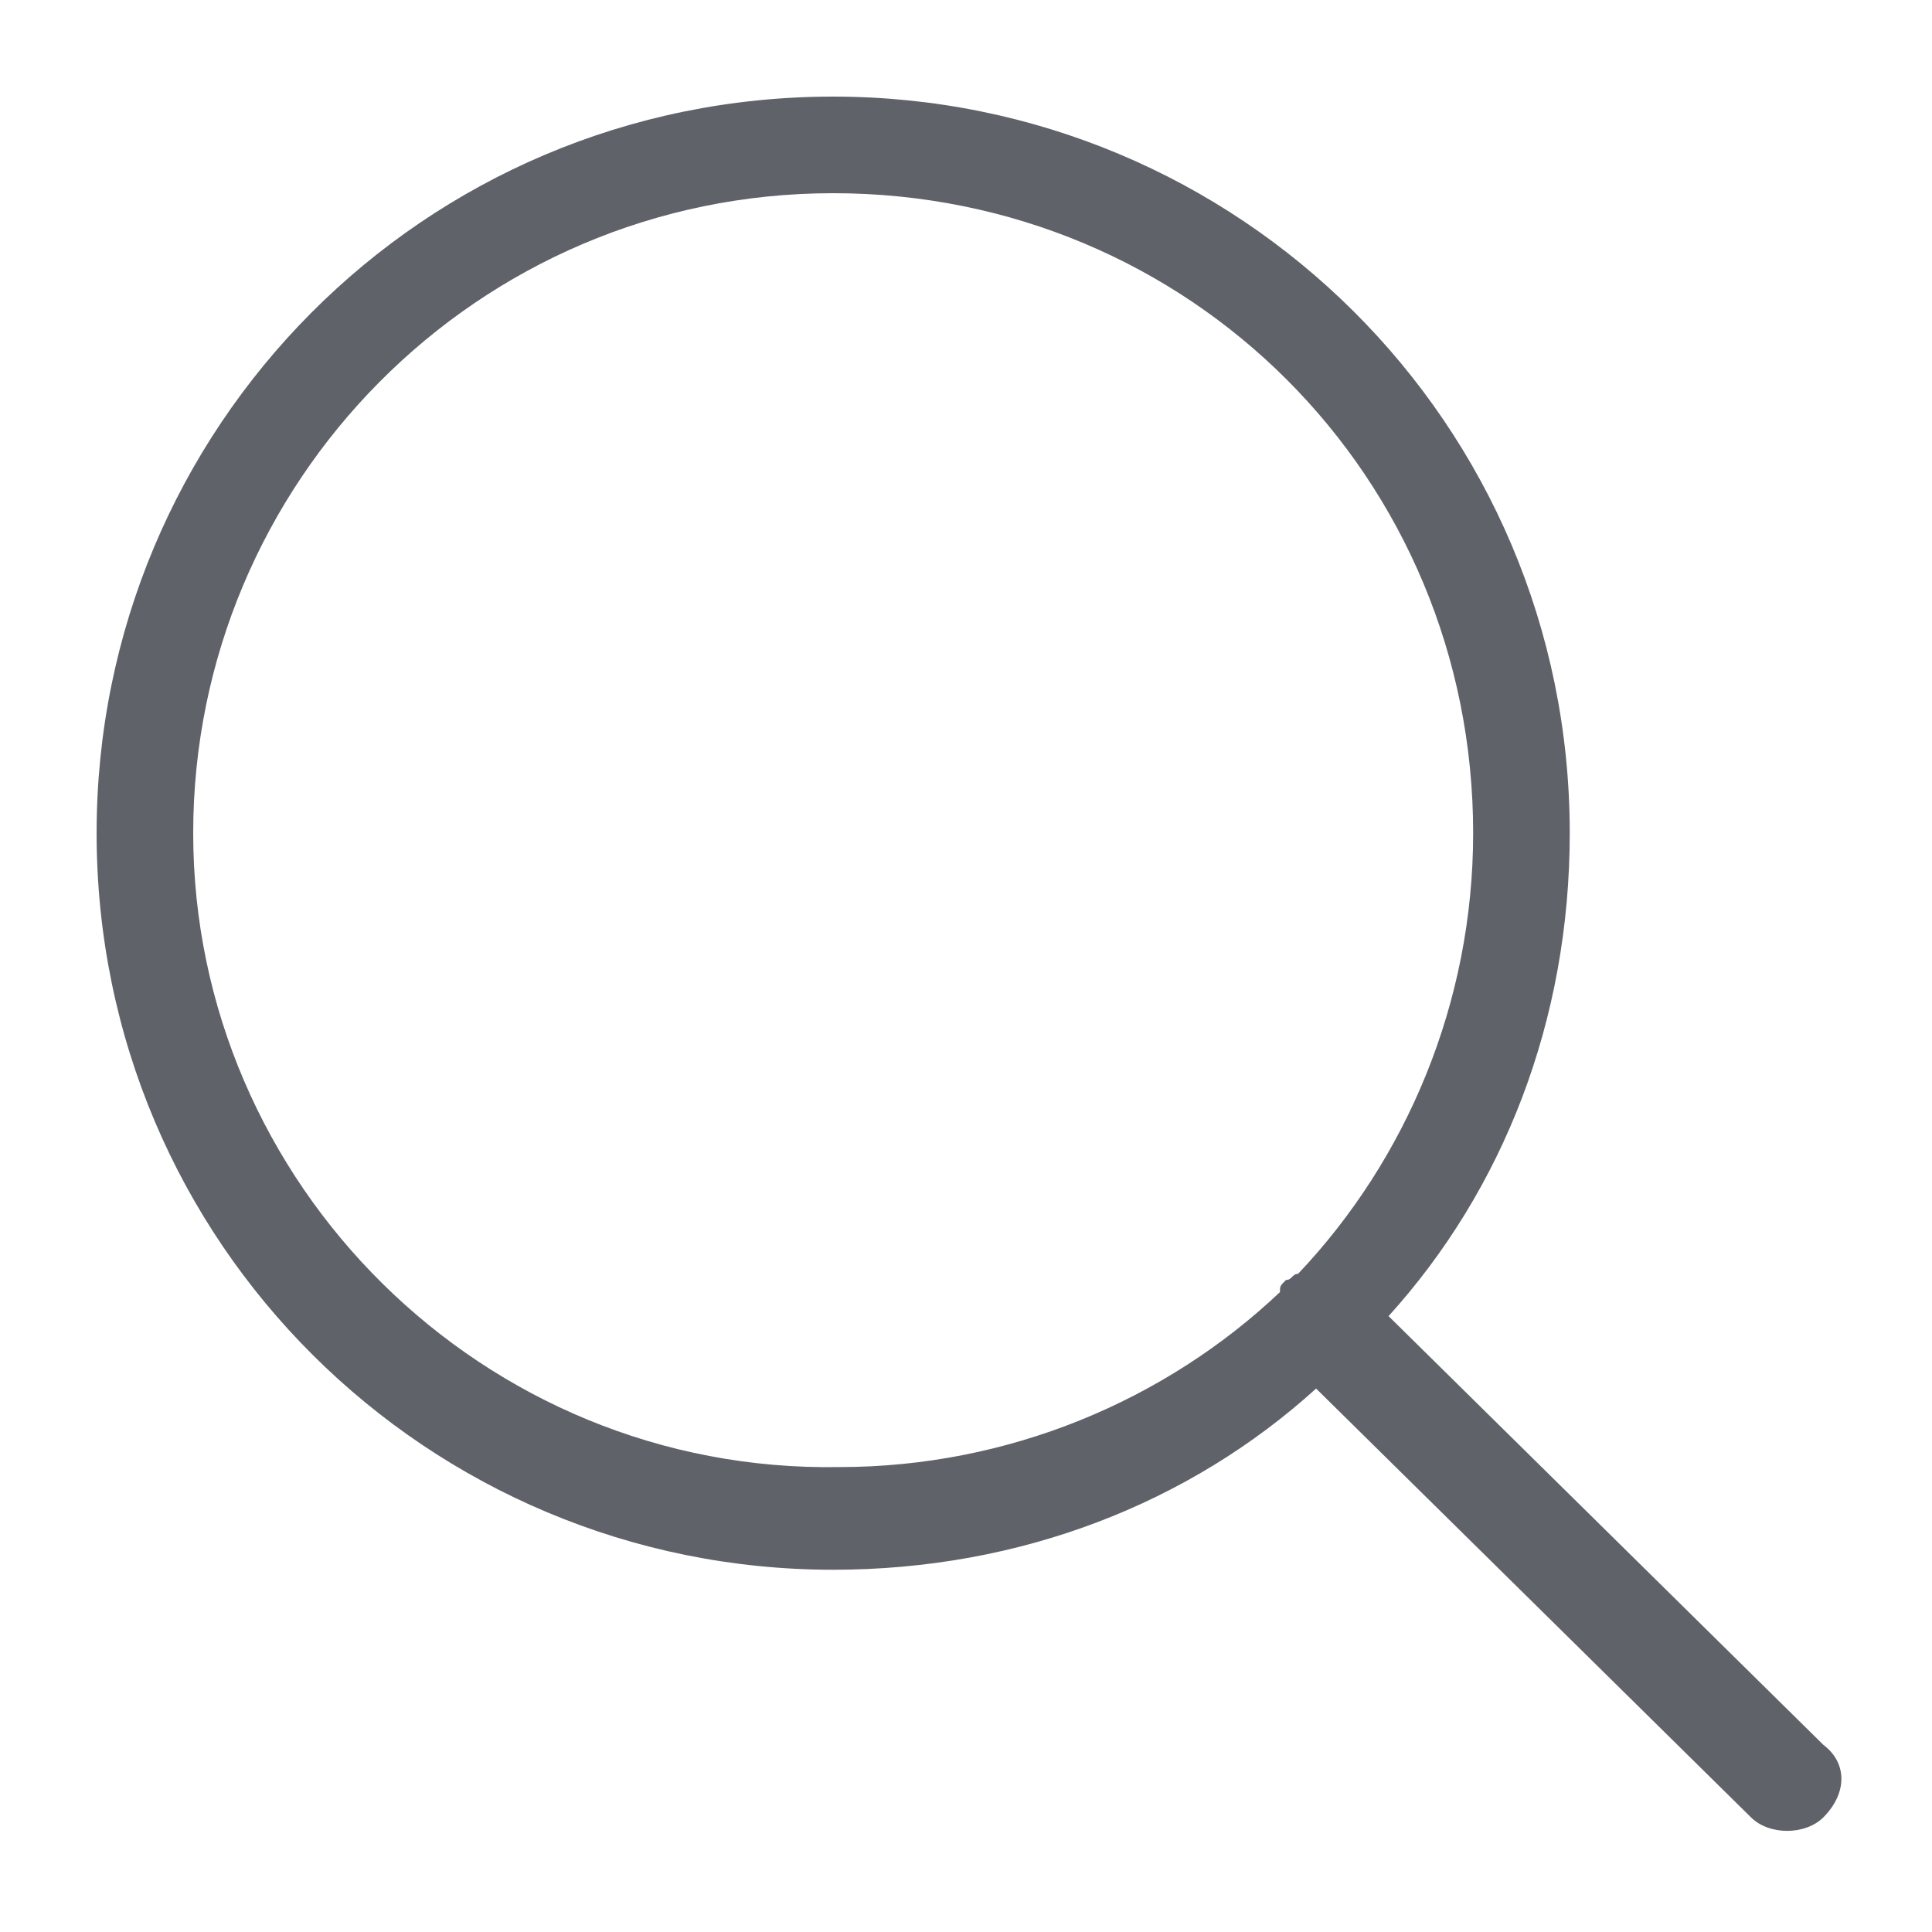 <?xml version="1.0" encoding="UTF-8"?>
<svg width="14px" height="14px" viewBox="0 0 14 14" version="1.1" xmlns="http://www.w3.org/2000/svg" xmlns:xlink="http://www.w3.org/1999/xlink">
    <title>切片</title>
    <g id="2.0" stroke="none" stroke-width="1" fill="none" fill-rule="evenodd">
        <g id="身份验证-身份鉴权" transform="translate(-280, -247)" fill="#5F6269" fill-rule="nonzero">
            <g id="编组-11" transform="translate(262, 157)">
                <g id="搜索" transform="translate(18, 90)">
                    <rect id="矩形" opacity="0" x="0" y="0" width="14" height="14"></rect>
                    <path d="M13.213,12.644 L10.062,9.537 C10.894,8.619 11.375,7.394 11.375,6.037 C11.375,3.062 8.969,0.7 6.037,0.7 C3.062,0.7 0.7,3.106 0.7,6.037 C0.7,9.012 3.106,11.375 6.037,11.375 C7.394,11.375 8.619,10.894 9.537,10.062 L12.688,13.169 C12.819,13.3 13.081,13.3 13.213,13.169 C13.387,12.994 13.387,12.775 13.213,12.644 Z M1.4,6.037 C1.4,3.5 3.456,1.4 6.037,1.4 C8.619,1.4 10.675,3.456 10.675,6.037 C10.675,7.263 10.194,8.4 9.406,9.231 C9.363,9.231 9.363,9.275 9.319,9.275 C9.275,9.319 9.275,9.319 9.275,9.363 C8.444,10.15 7.306,10.631 6.081,10.631 C3.5,10.675 1.4,8.575 1.4,6.037 Z" id="形状"></path>
                </g>
            </g>
        </g>
    </g>
</svg>